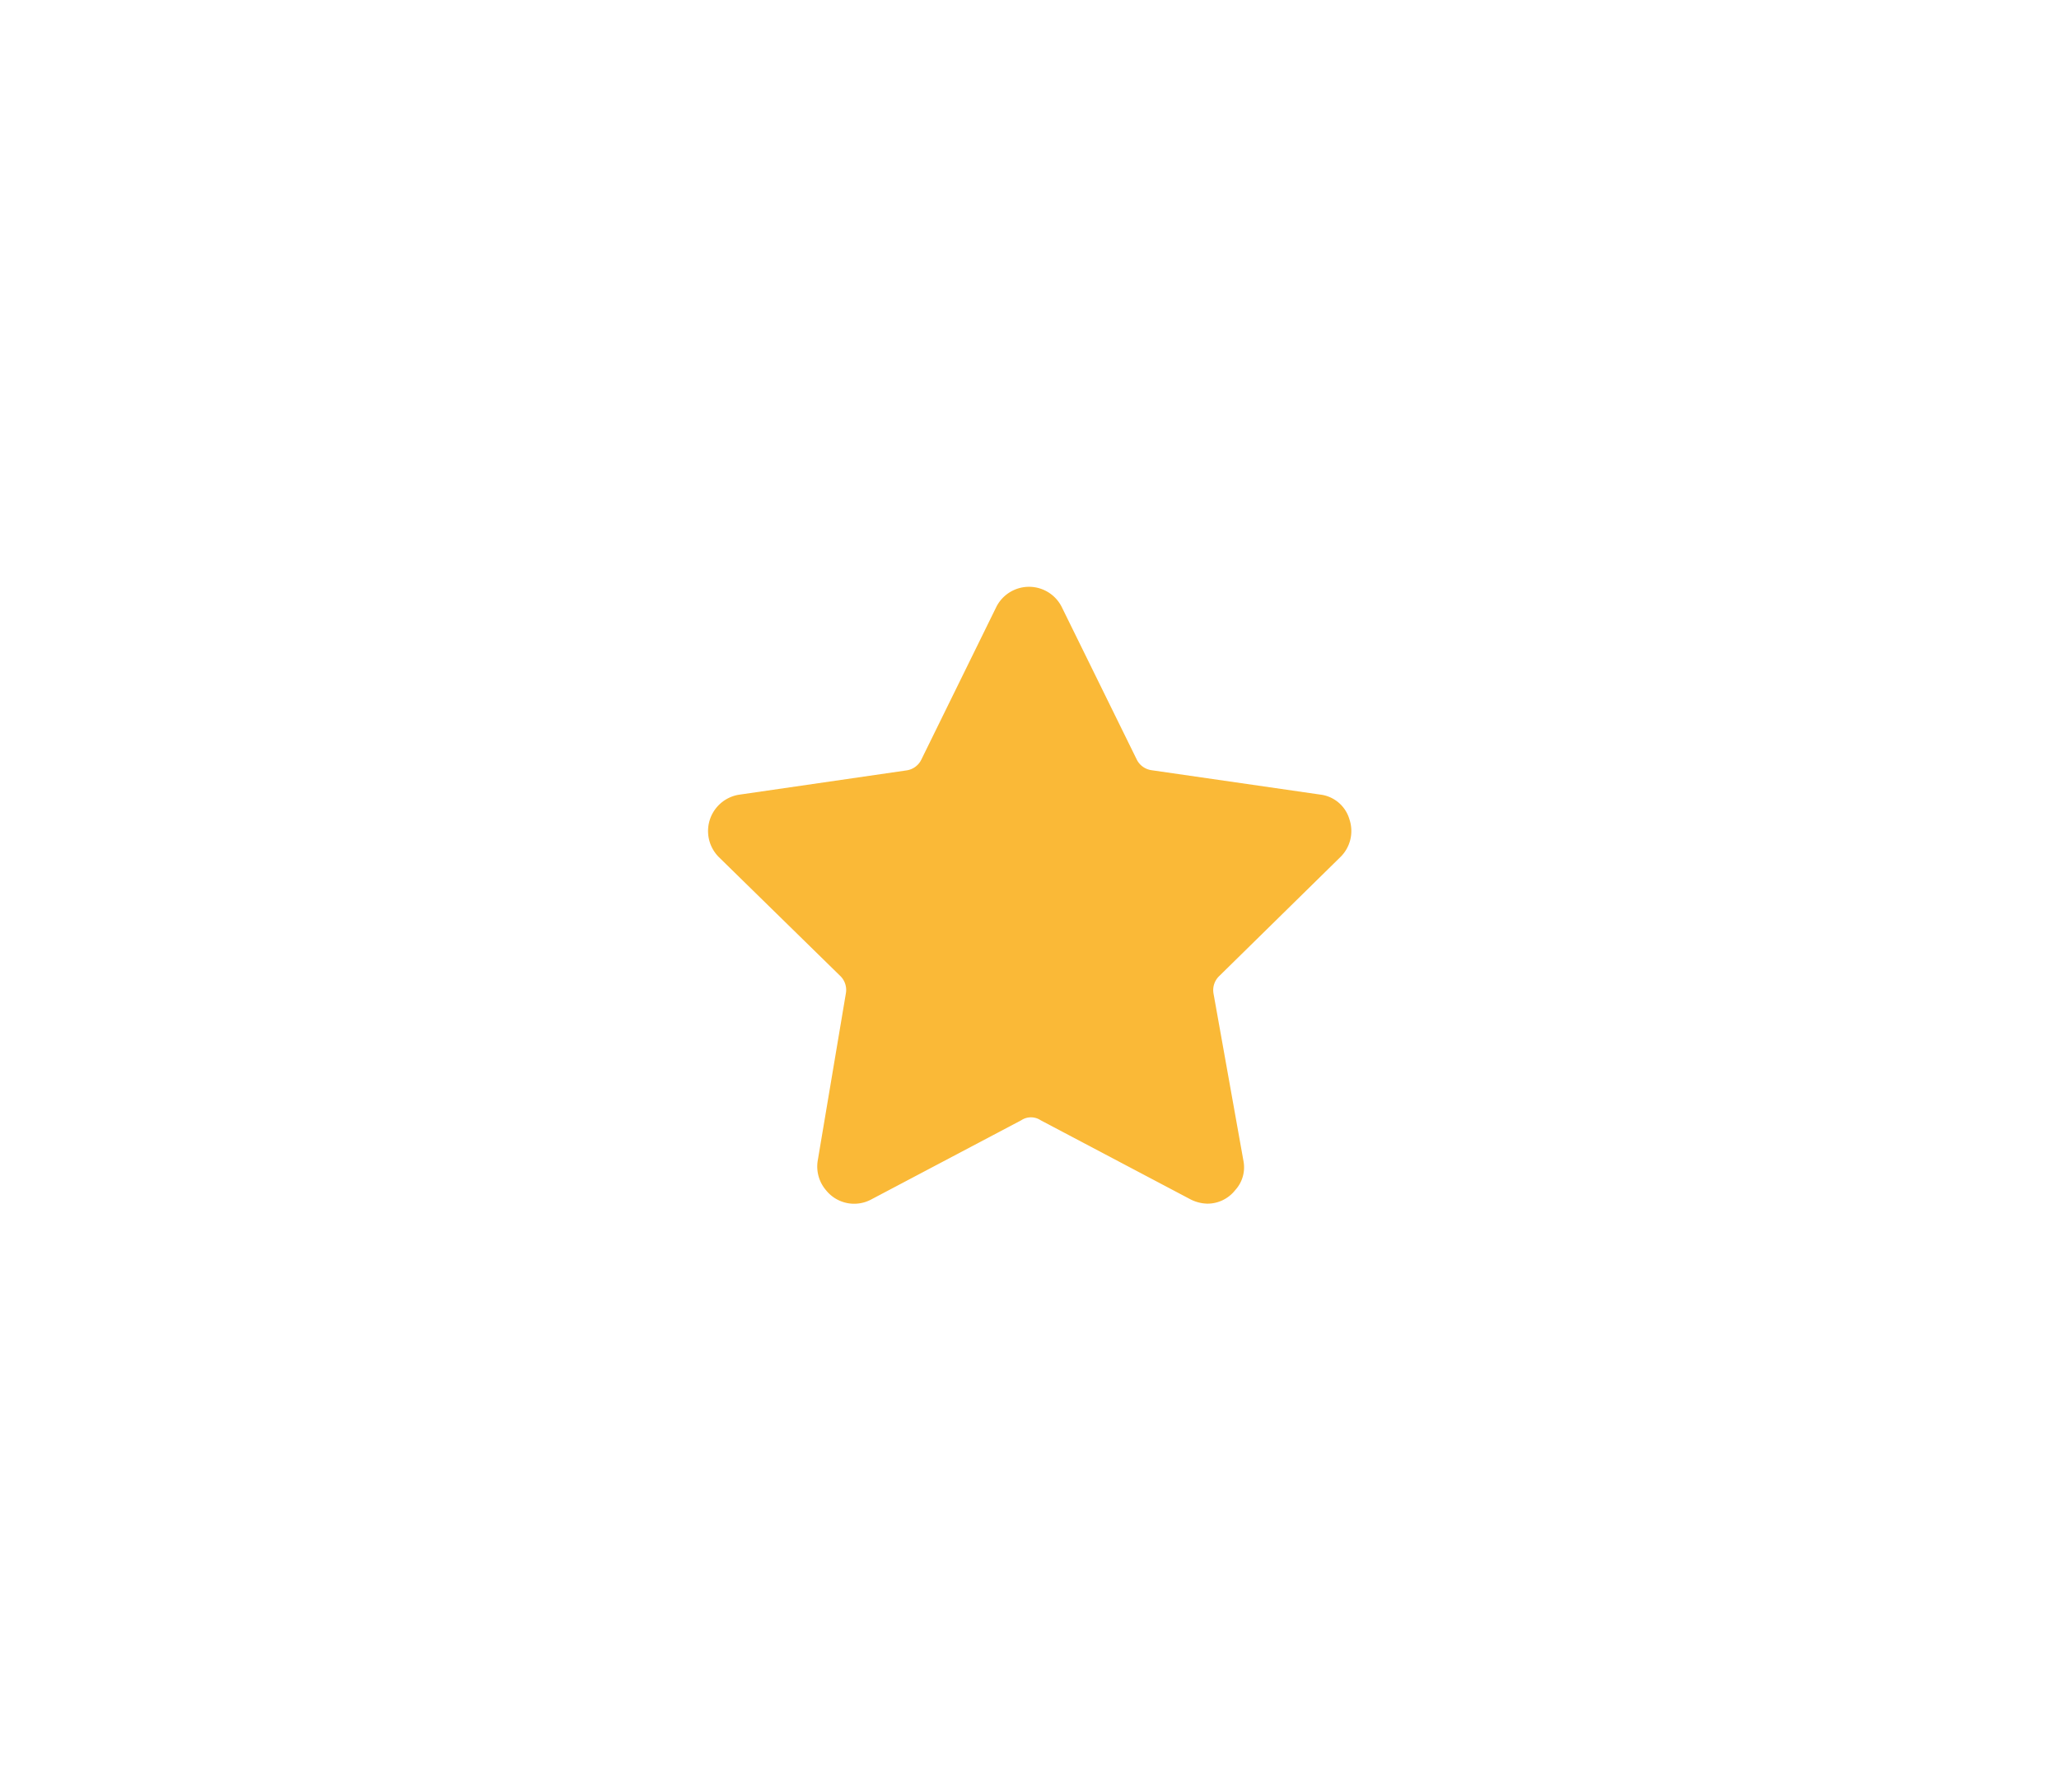 <svg id="Calque_1" data-name="Calque 1" xmlns="http://www.w3.org/2000/svg" viewBox="0 0 105.69 91.98"><defs><style>.cls-1{fill:#fab937;}</style></defs><path class="cls-1" d="M68.8,44a1.87,1.87,0,0,0,.47-1.93,1.78,1.78,0,0,0-1.5-1.28l-8.65-1.25a1,1,0,0,1-.77-.55l-3.86-7.85a1.88,1.88,0,0,0-3.34,0L47.29,39a1,1,0,0,1-.77.55l-8.61,1.25a1.89,1.89,0,0,0-1,3.21l6.21,6.08a1,1,0,0,1,.3.9l-1.45,8.62a1.87,1.87,0,0,0,.43,1.49,1.85,1.85,0,0,0,2.31.48l7.71-4.07a.9.9,0,0,1,1,0l7.71,4.07a2,2,0,0,0,.85.21,1.81,1.81,0,0,0,1.42-.69,1.73,1.73,0,0,0,.43-1.49L62.29,51a1,1,0,0,1,.3-.9Z"/></svg>
